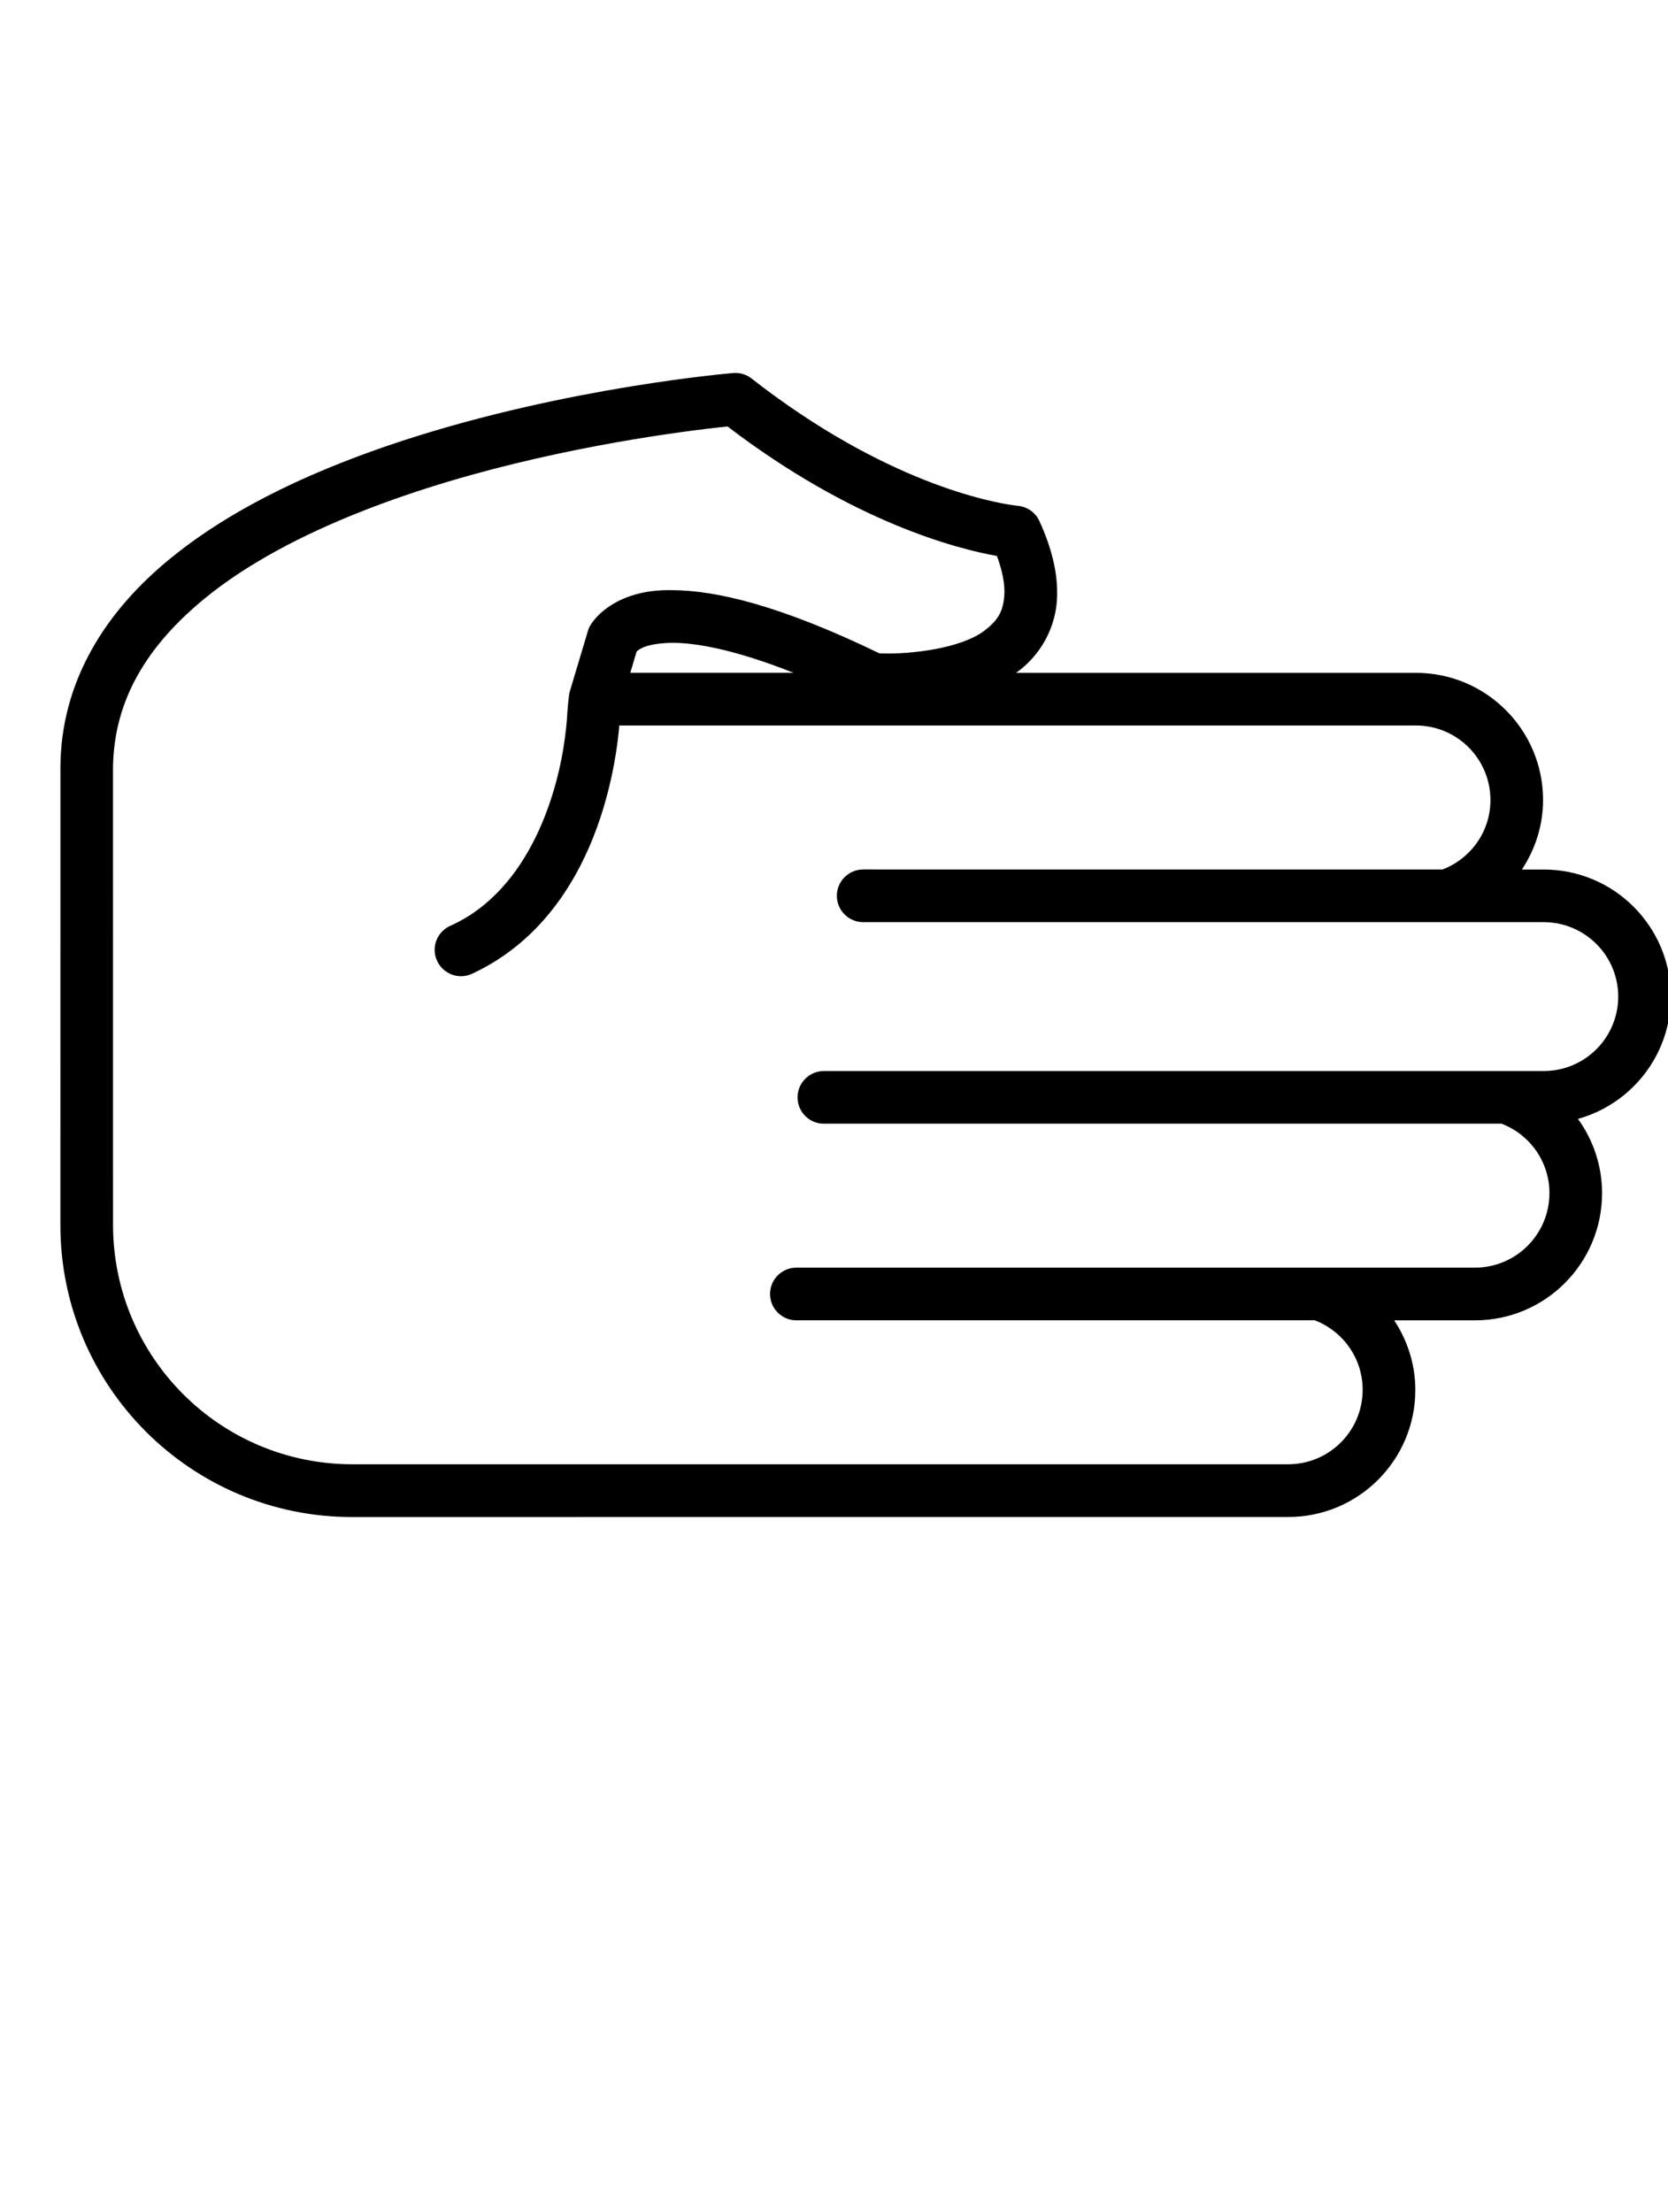 <?xml version="1.0" encoding="UTF-8" standalone="no"?>
<svg
   xmlns:dc="http://purl.org/dc/elements/1.1/"
   xmlns:cc="http://creativecommons.org/ns#"
   xmlns:rdf="http://www.w3.org/1999/02/22-rdf-syntax-ns#"
   xmlns:svg="http://www.w3.org/2000/svg"
   xmlns="http://www.w3.org/2000/svg"
   xmlns:sodipodi="http://sodipodi.sourceforge.net/DTD/sodipodi-0.dtd"
   xmlns:inkscape="http://www.inkscape.org/namespaces/inkscape"
   version="1.1"
   x="0px"
   y="0px"
   viewBox="0 0 84.863 112.5"
   enable-background="new 0 0 84.863 90"
   xml:space="preserve"
   id="svg3852"
   sodipodi:docname="paper.svg"
   inkscape:version="0.92.2 5c3e80d, 2017-08-06"><defs
     id="defs3856" /><sodipodi:namedview
     pagecolor="#ffffff"
     bordercolor="#666666"
     borderopacity="1"
     objecttolerance="10"
     gridtolerance="10"
     guidetolerance="10"
     inkscape:pageopacity="0"
     inkscape:pageshadow="2"
     inkscape:window-width="1285"
     inkscape:window-height="683"
     id="namedview3854"
     showgrid="false"
     inkscape:zoom="2.0977778"
     inkscape:cx="-16.440323"
     inkscape:cy="56.25"
     inkscape:window-x="0"
     inkscape:window-y="0"
     inkscape:window-maximized="0"
     inkscape:current-layer="svg3852" /><path
     d="M 29.413,77.149 H 65.542 c 3.57,0 6.466,-2.892 6.466,-6.463 -9.25e-4,-1.312 -0.406,-2.521 -1.075,-3.538 h 4.11 c 3.571,0 6.464,-2.896 6.466,-6.466 -9.24e-4,-1.411 -0.458,-2.716 -1.227,-3.778 2.726,-0.76 4.726,-3.254 4.726,-6.22 -9.24e-4,-3.569 -2.894,-6.462 -6.467,-6.463 h -1.11 c 0.67,-1.019 1.074,-2.226 1.076,-3.535 -0.002,-3.571 -2.894,-6.465 -6.465,-6.467 h -20.347 c 1.175,-0.83 2.113,-2.288 2.089,-4.105 -0.002,-1.095 -0.298,-2.287 -0.901,-3.612 -0.201,-0.443 -0.626,-0.74 -1.112,-0.779 0,0 -0.046,-0.004 -0.207,-0.026 -1.122,-0.157 -6.537,-1.142 -13.325,-6.446 -0.266,-0.209 -0.599,-0.308 -0.936,-0.28 -0.058,0.007 -8.375,0.689 -16.807,3.438 -4.218,1.381 -8.476,3.268 -11.774,5.95 C 5.44,31.011 3.072,34.601 3.072,39.097 v 0.027 c 0.002,0.087 0.002,0.133 0.002,0.146 l -0.002,23.039 c 0.002,8.197 6.645,14.842 14.839,14.842 h 11.484 c 0.006,0 0.012,0.002 0.018,0.002 z M 40.371,34.216 h -8.303 l 0.321,-1.081 c 0.112,-0.112 0.501,-0.421 1.804,-0.443 1.212,-0.004 3.191,0.34 6.178,1.524 z M 5.751,62.309 c 0,0 -0.002,-23.15 -0.002,-23.184 0.013,-3.534 1.767,-6.31 4.665,-8.689 4.333,-3.546 11.154,-5.817 16.857,-7.113 2.854,-0.653 5.427,-1.074 7.284,-1.333 1.114,-0.155 1.96,-0.25 2.46,-0.301 6.407,4.889 11.716,6.233 13.705,6.585 0.281,0.756 0.385,1.367 0.383,1.838 -0.023,0.995 -0.36,1.46 -1.026,1.967 -1.25,0.938 -3.84,1.179 -4.986,1.154 -0.138,0 -0.253,-0.002 -0.343,-0.004 -5.06,-2.445 -8.315,-3.207 -10.555,-3.215 -2.984,-0.067 -4.183,1.635 -4.273,2.045 l -0.933,3.118 c -0.061,0.208 -0.125,1.095 -0.125,1.095 0,0 -0.013,0.476 -0.128,1.303 -0.334,2.539 -1.693,7.669 -5.841,9.517 -0.49,0.226 -0.78,0.712 -0.78,1.216 0,0.189 0.04,0.378 0.126,0.559 0.309,0.672 1.104,0.966 1.776,0.656 3.734,-1.732 5.589,-5.115 6.524,-7.918 0.677,-2.046 0.898,-3.841 0.969,-4.709 H 72.043 c 2.092,0.004 3.782,1.696 3.786,3.787 0.004,1.614 -1.013,2.992 -2.438,3.536 0,0 -29.454,-9.24e-4 -29.467,-9.24e-4 -0.741,-0.003 -1.343,0.592 -1.347,1.331 -0.005,0.739 0.592,1.344 1.333,1.348 h 34.633 c 2.093,0.004 3.784,1.696 3.788,3.785 -0.004,2.092 -1.694,3.783 -3.788,3.787 H 41.916 c -0.738,0 -1.339,0.6 -1.339,1.339 0,0.74 0.601,1.34 1.339,1.34 v -0.002 h 34.476 c 1.426,0.545 2.441,1.919 2.439,3.534 -0.004,2.093 -1.696,3.784 -3.787,3.788 H 40.518 c -0.739,0 -1.34,0.599 -1.34,1.339 0,0.74 0.602,1.341 1.34,1.341 v -0.002 h 26.375 c 1.423,0.547 2.437,1.923 2.435,3.538 -0.004,2.091 -1.695,3.78 -3.787,3.784 H 29.409 17.911 C 11.197,74.457 5.764,69.025 5.751,62.309 Z"
     id="path3846"
     inkscape:connector-curvature="0"
     style="stroke-width:0.924" /></svg>